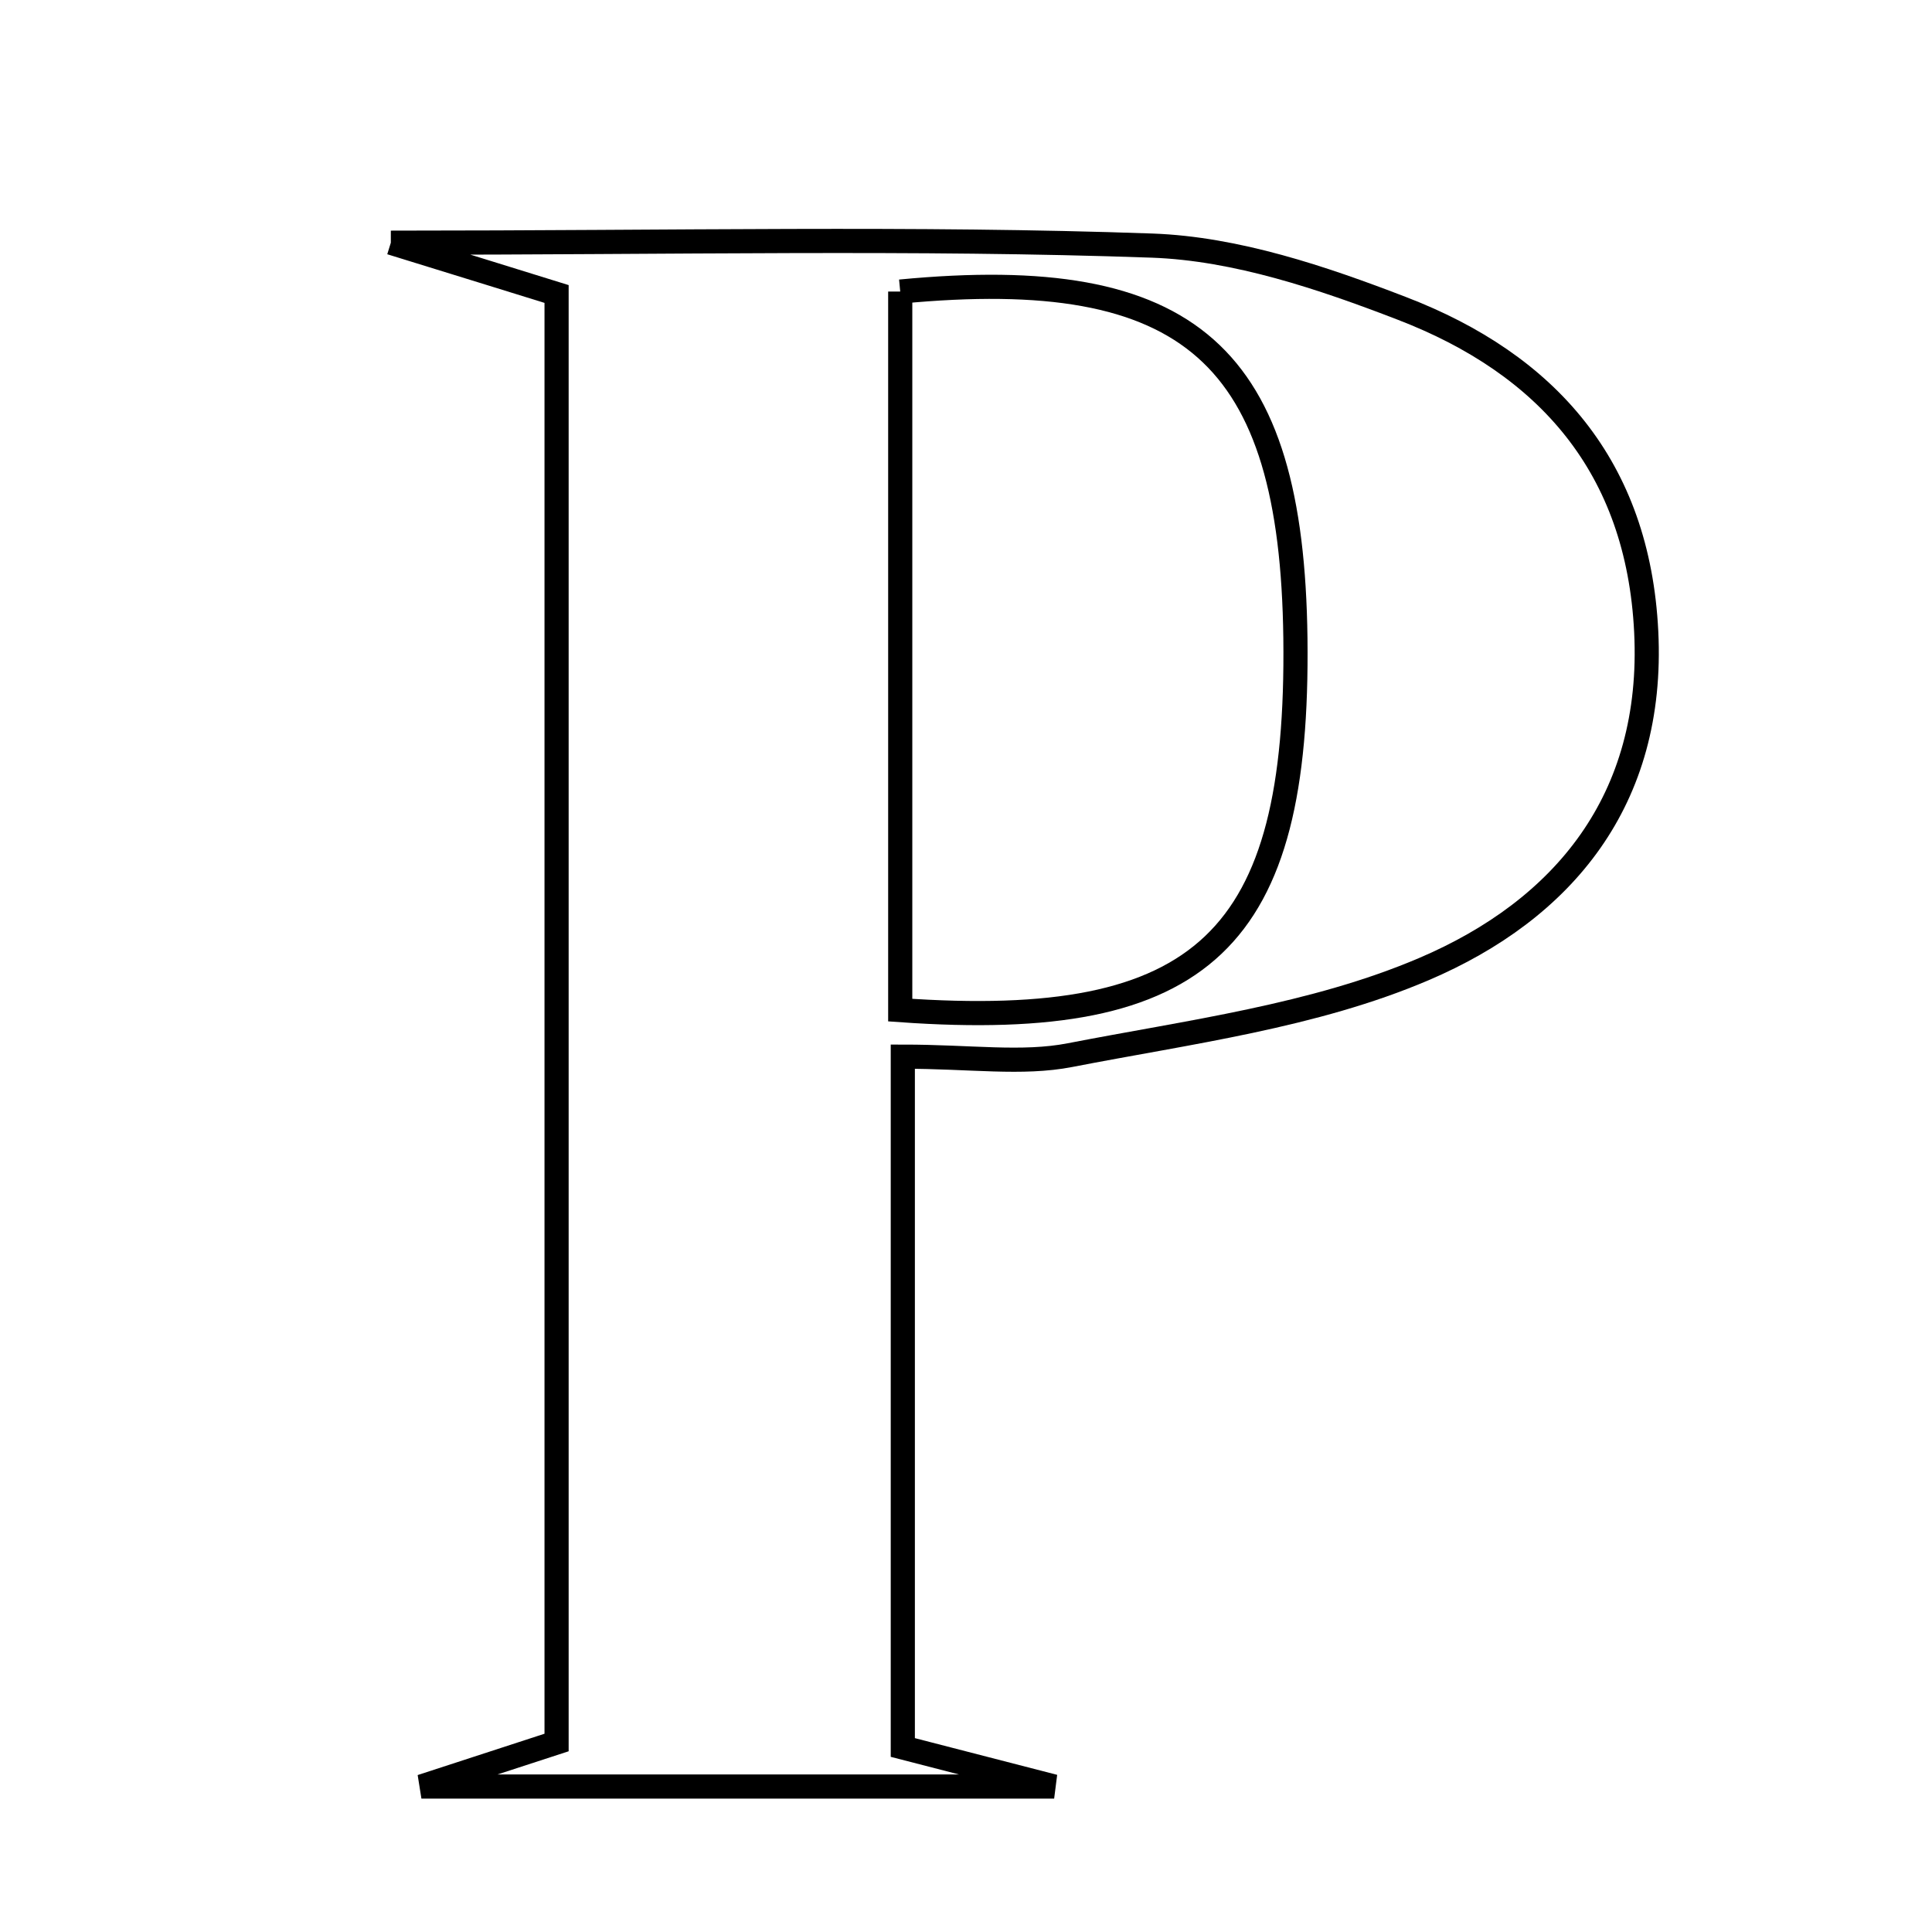 <svg xmlns="http://www.w3.org/2000/svg" viewBox="0.0 0.0 24.0 24.0" height="200px" width="200px"><path fill="none" stroke="black" stroke-width=".3" stroke-opacity="1.0"  filling="0" d="M4.855 3.015 C8.421 3.015 11.37 2.947 14.313 3.051 C15.358 3.089 16.424 3.449 17.415 3.831 C19.223 4.526 20.349 5.801 20.45 7.848 C20.553 9.939 19.42 11.3 17.687 12.039 C16.318 12.623 14.774 12.819 13.293 13.107 C12.696 13.223 12.058 13.126 11.215 13.126 C11.215 16.019 11.215 18.829 11.215 21.708 C11.639 21.818 12.063 21.926 13.095 22.193 C10.171 22.193 7.855 22.193 5.235 22.193 C5.96 21.956 6.4 21.813 6.914 21.646 C6.914 15.632 6.914 9.65 6.914 3.652 C6.371 3.483 5.913 3.342 4.855 3.015"></path>
<path fill="none" stroke="black" stroke-width=".3" stroke-opacity="1.0"  filling="0" d="M11.183 3.622 C14.794 3.276 16.048 4.417 16.092 7.928 C16.137 11.663 14.962 12.816 11.183 12.548 C11.183 9.649 11.183 6.73 11.183 3.622"></path></svg>